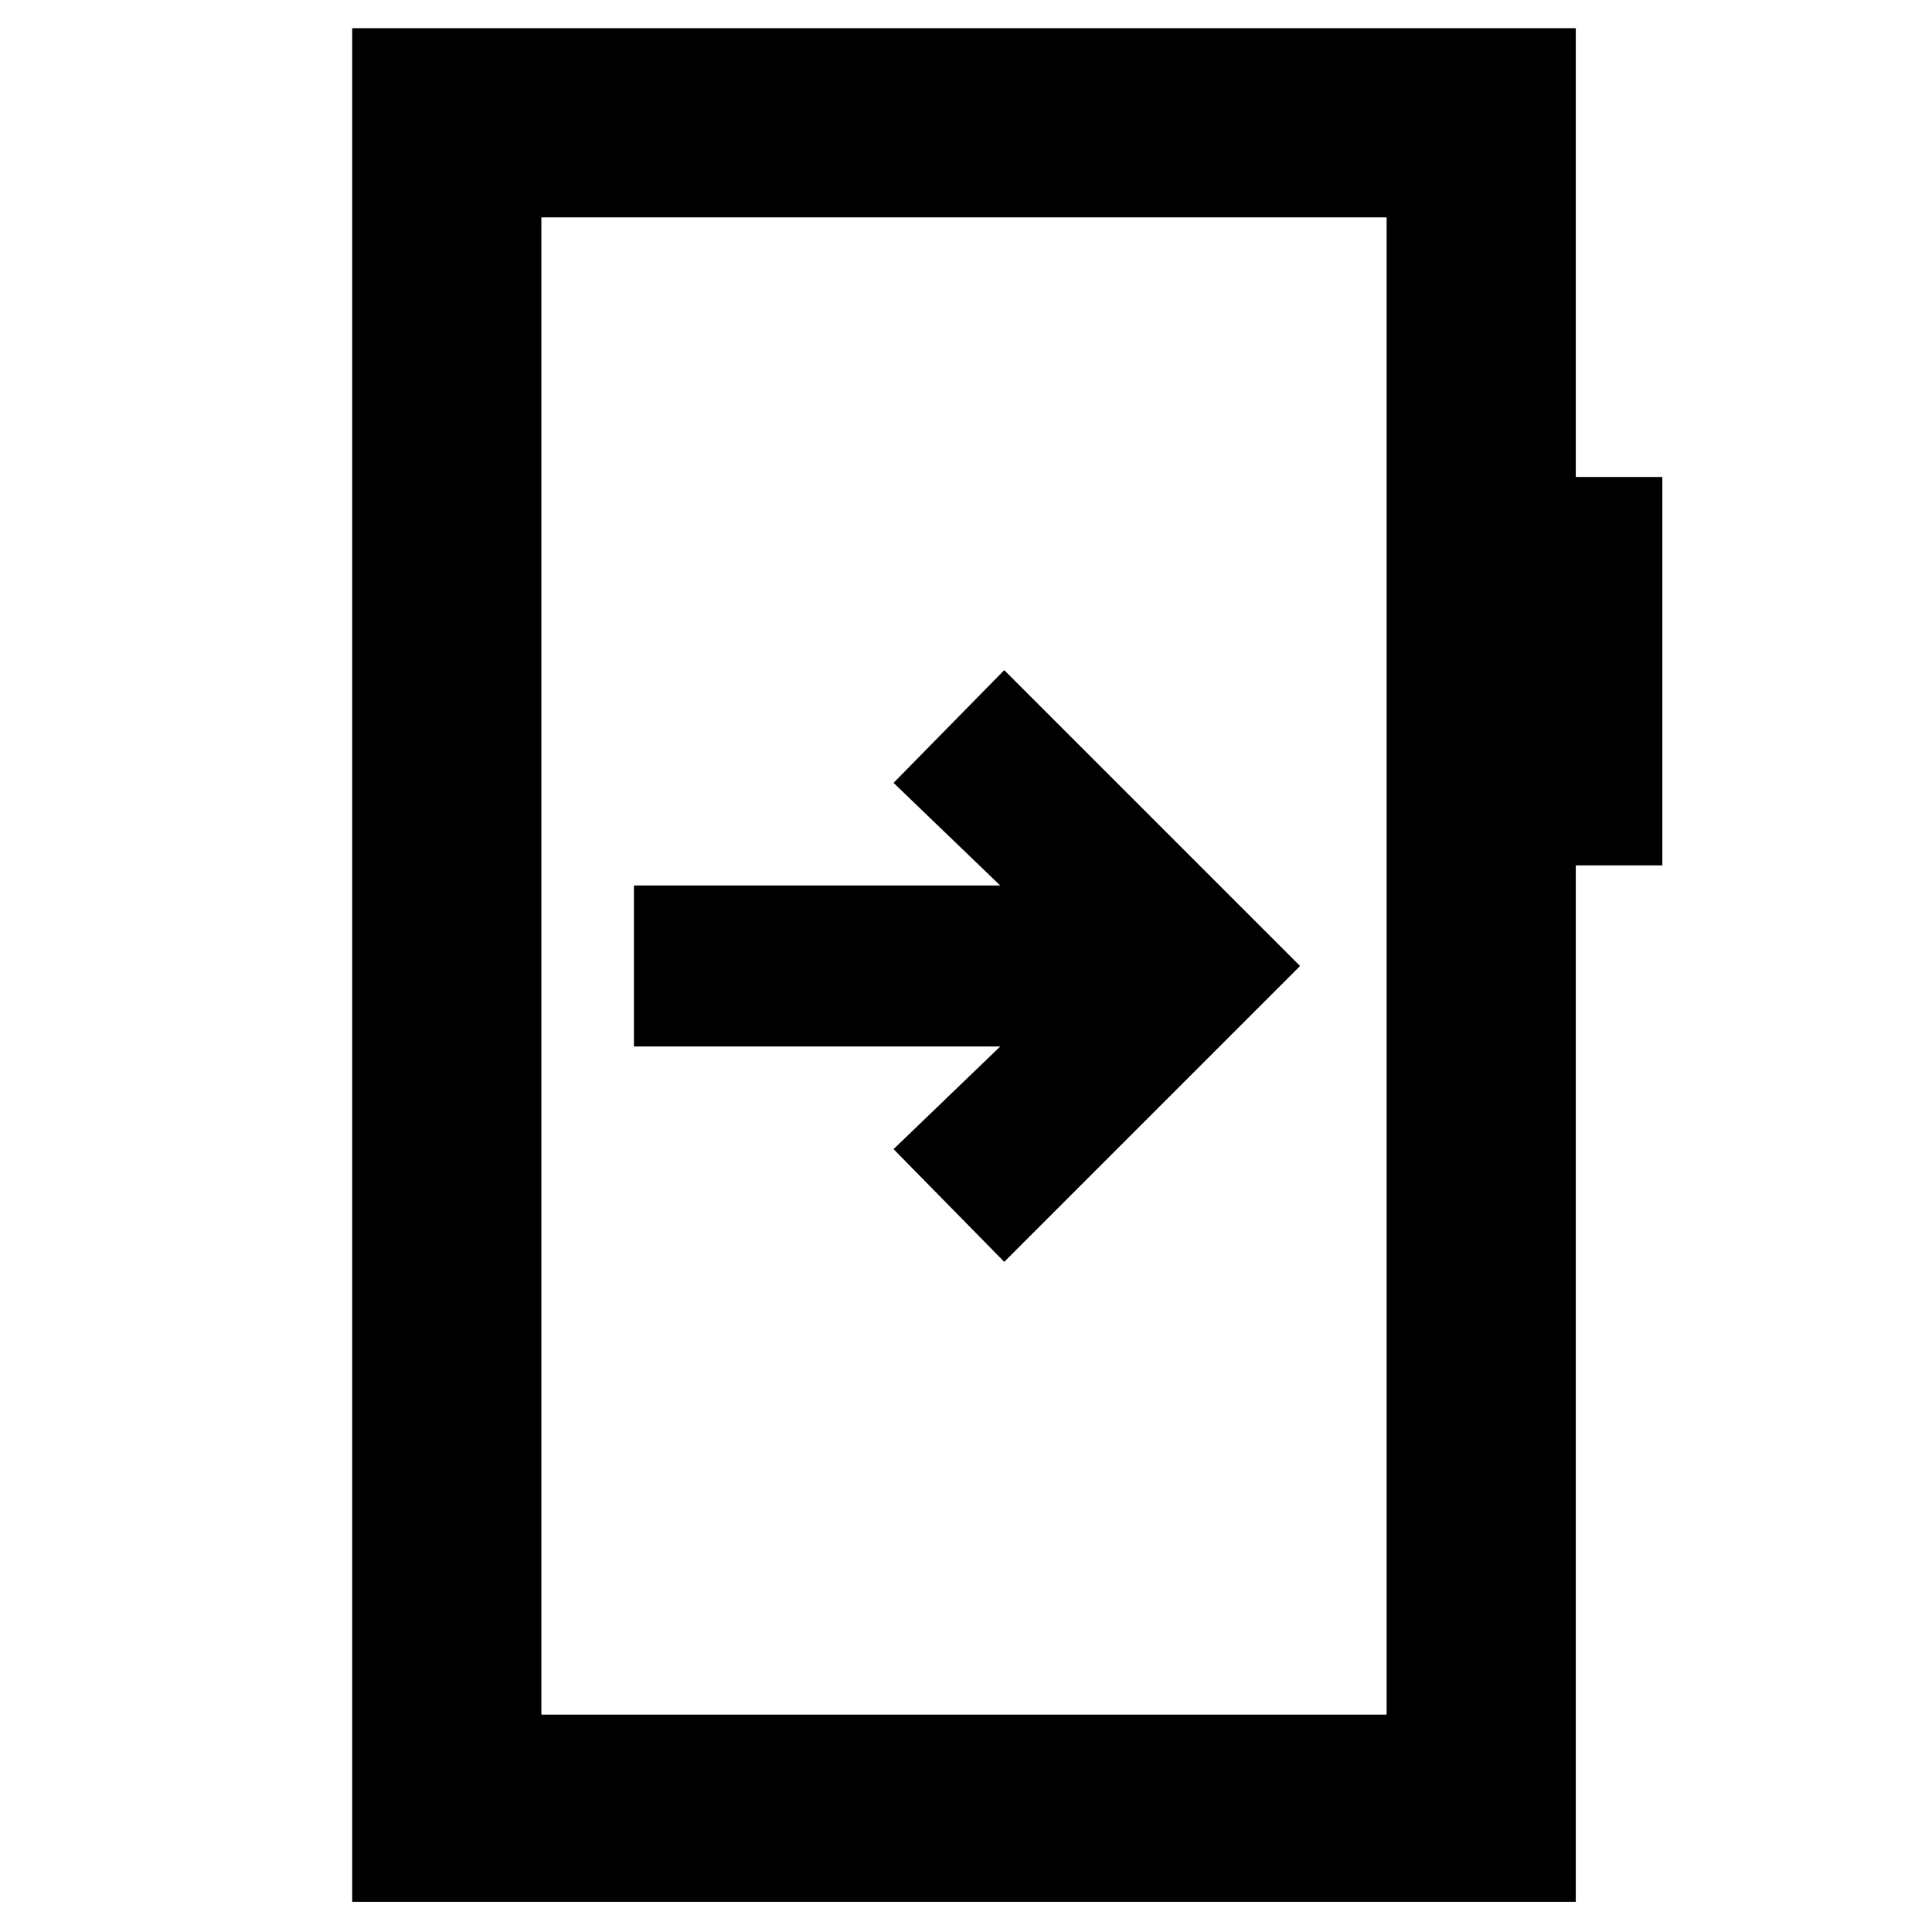 <svg xmlns="http://www.w3.org/2000/svg" height="48" viewBox="0 -960 960 960" width="48"><path d="M315-520v80h182l-53 51 55 56 147-147-147-147-55 56 53 51H315ZM175-15v-931h608v223h43v193h-43v515H175Zm94-93h420v-744H269v744Zm0 0v-744 744Z"/></svg>